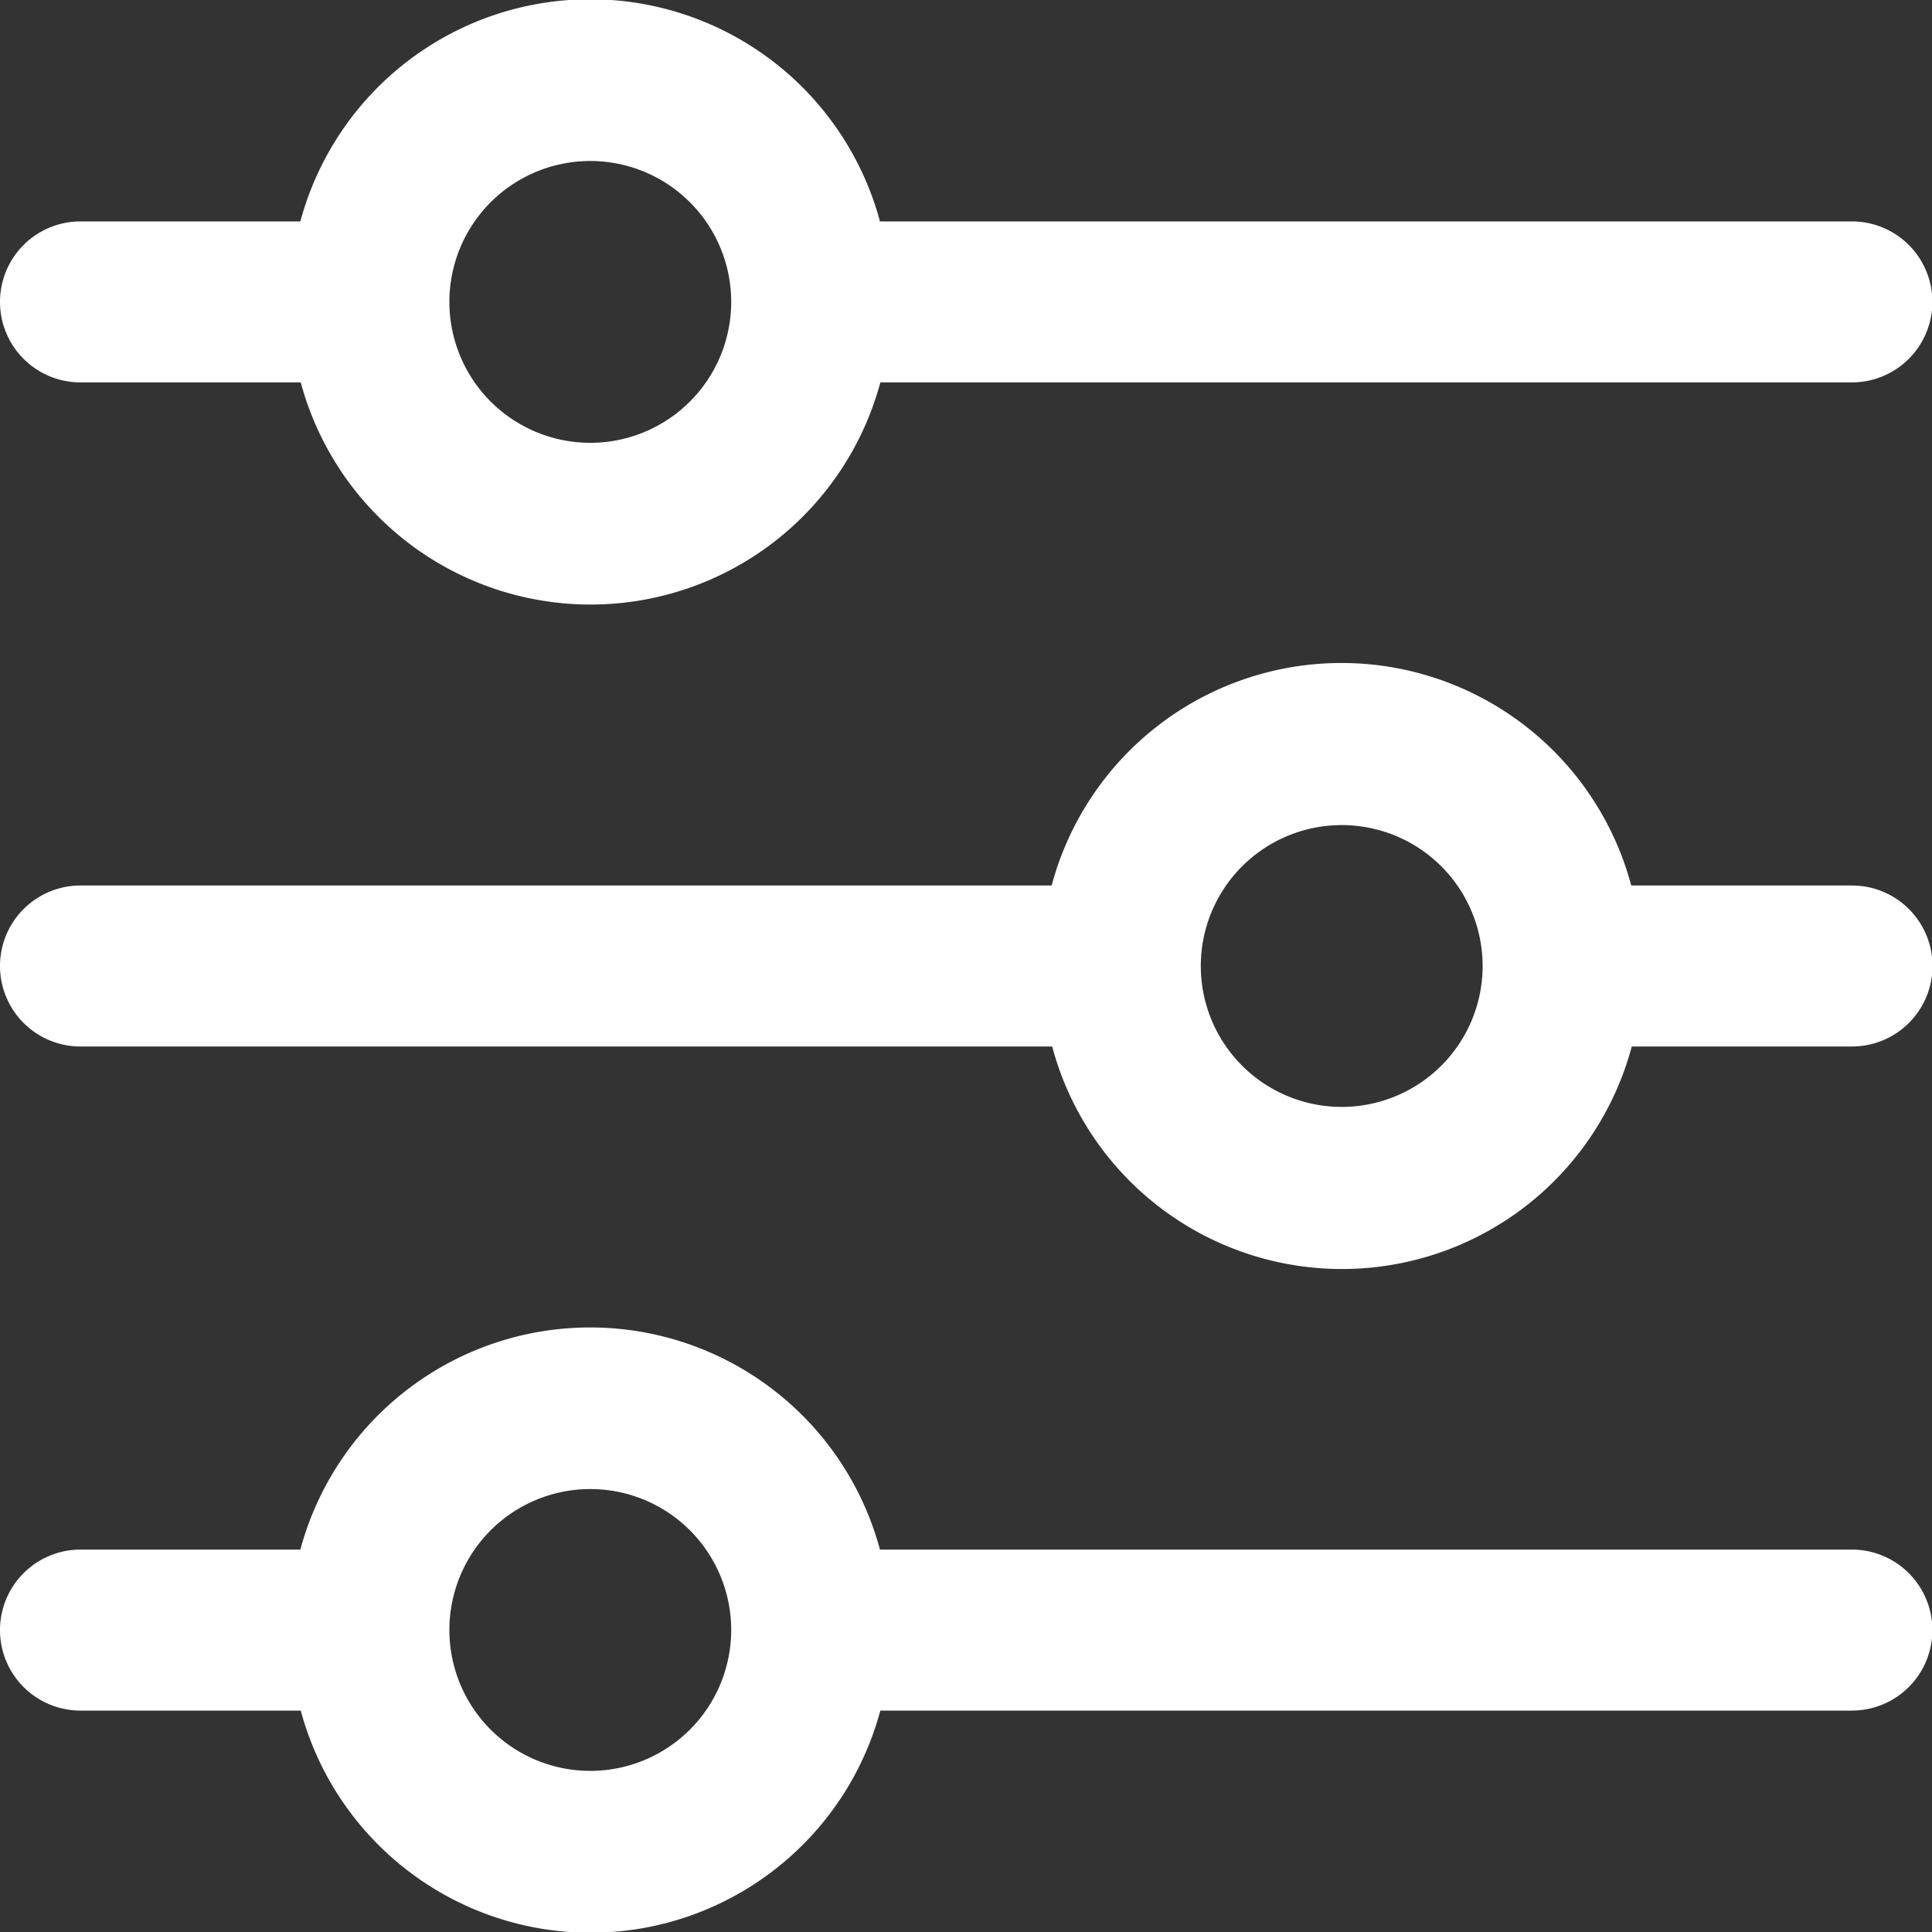 <svg xmlns="http://www.w3.org/2000/svg" width="15" height="15" viewBox="0 0 15 15">
  <rect x="0" y="0" width="15" height="15" fill="#333333" stroke="none"/>
  <g id="settings-sliders" transform="translate(0 0)">
    <path id="Path_3513" data-name="Path 3513" d="M.625,2.969h1.71a2.33,2.33,0,0,0,4.5,0h7.543a.625.625,0,0,0,0-1.25H6.832a2.33,2.33,0,0,0-4.5,0H.625a.625.625,0,0,0,0,1.25ZM4.583,1.25A1.094,1.094,0,1,1,3.489,2.344,1.094,1.094,0,0,1,4.583,1.25Z" transform="translate(0 0)" fill="#fff"/>
    <path id="Path_3514" data-name="Path 3514" d="M14.375,9.968h-1.71a2.329,2.329,0,0,0-4.5,0H.625a.625.625,0,0,0,0,1.25H8.169a2.329,2.329,0,0,0,4.5,0h1.71a.625.625,0,0,0,0-1.25Zm-3.958,1.719a1.094,1.094,0,1,1,1.094-1.094,1.094,1.094,0,0,1-1.094,1.094Z" transform="translate(0 -3.093)" fill="#fff"/>
    <path id="Path_3515" data-name="Path 3515" d="M14.375,18.219H6.832a2.33,2.33,0,0,0-4.5,0H.625a.625.625,0,0,0,0,1.25h1.71a2.33,2.33,0,0,0,4.5,0h7.543a.625.625,0,0,0,0-1.25ZM4.583,19.937a1.094,1.094,0,1,1,1.094-1.094,1.094,1.094,0,0,1-1.094,1.094Z" transform="translate(0 -6.188)" fill="#fff"/>
  </g>
</svg>
